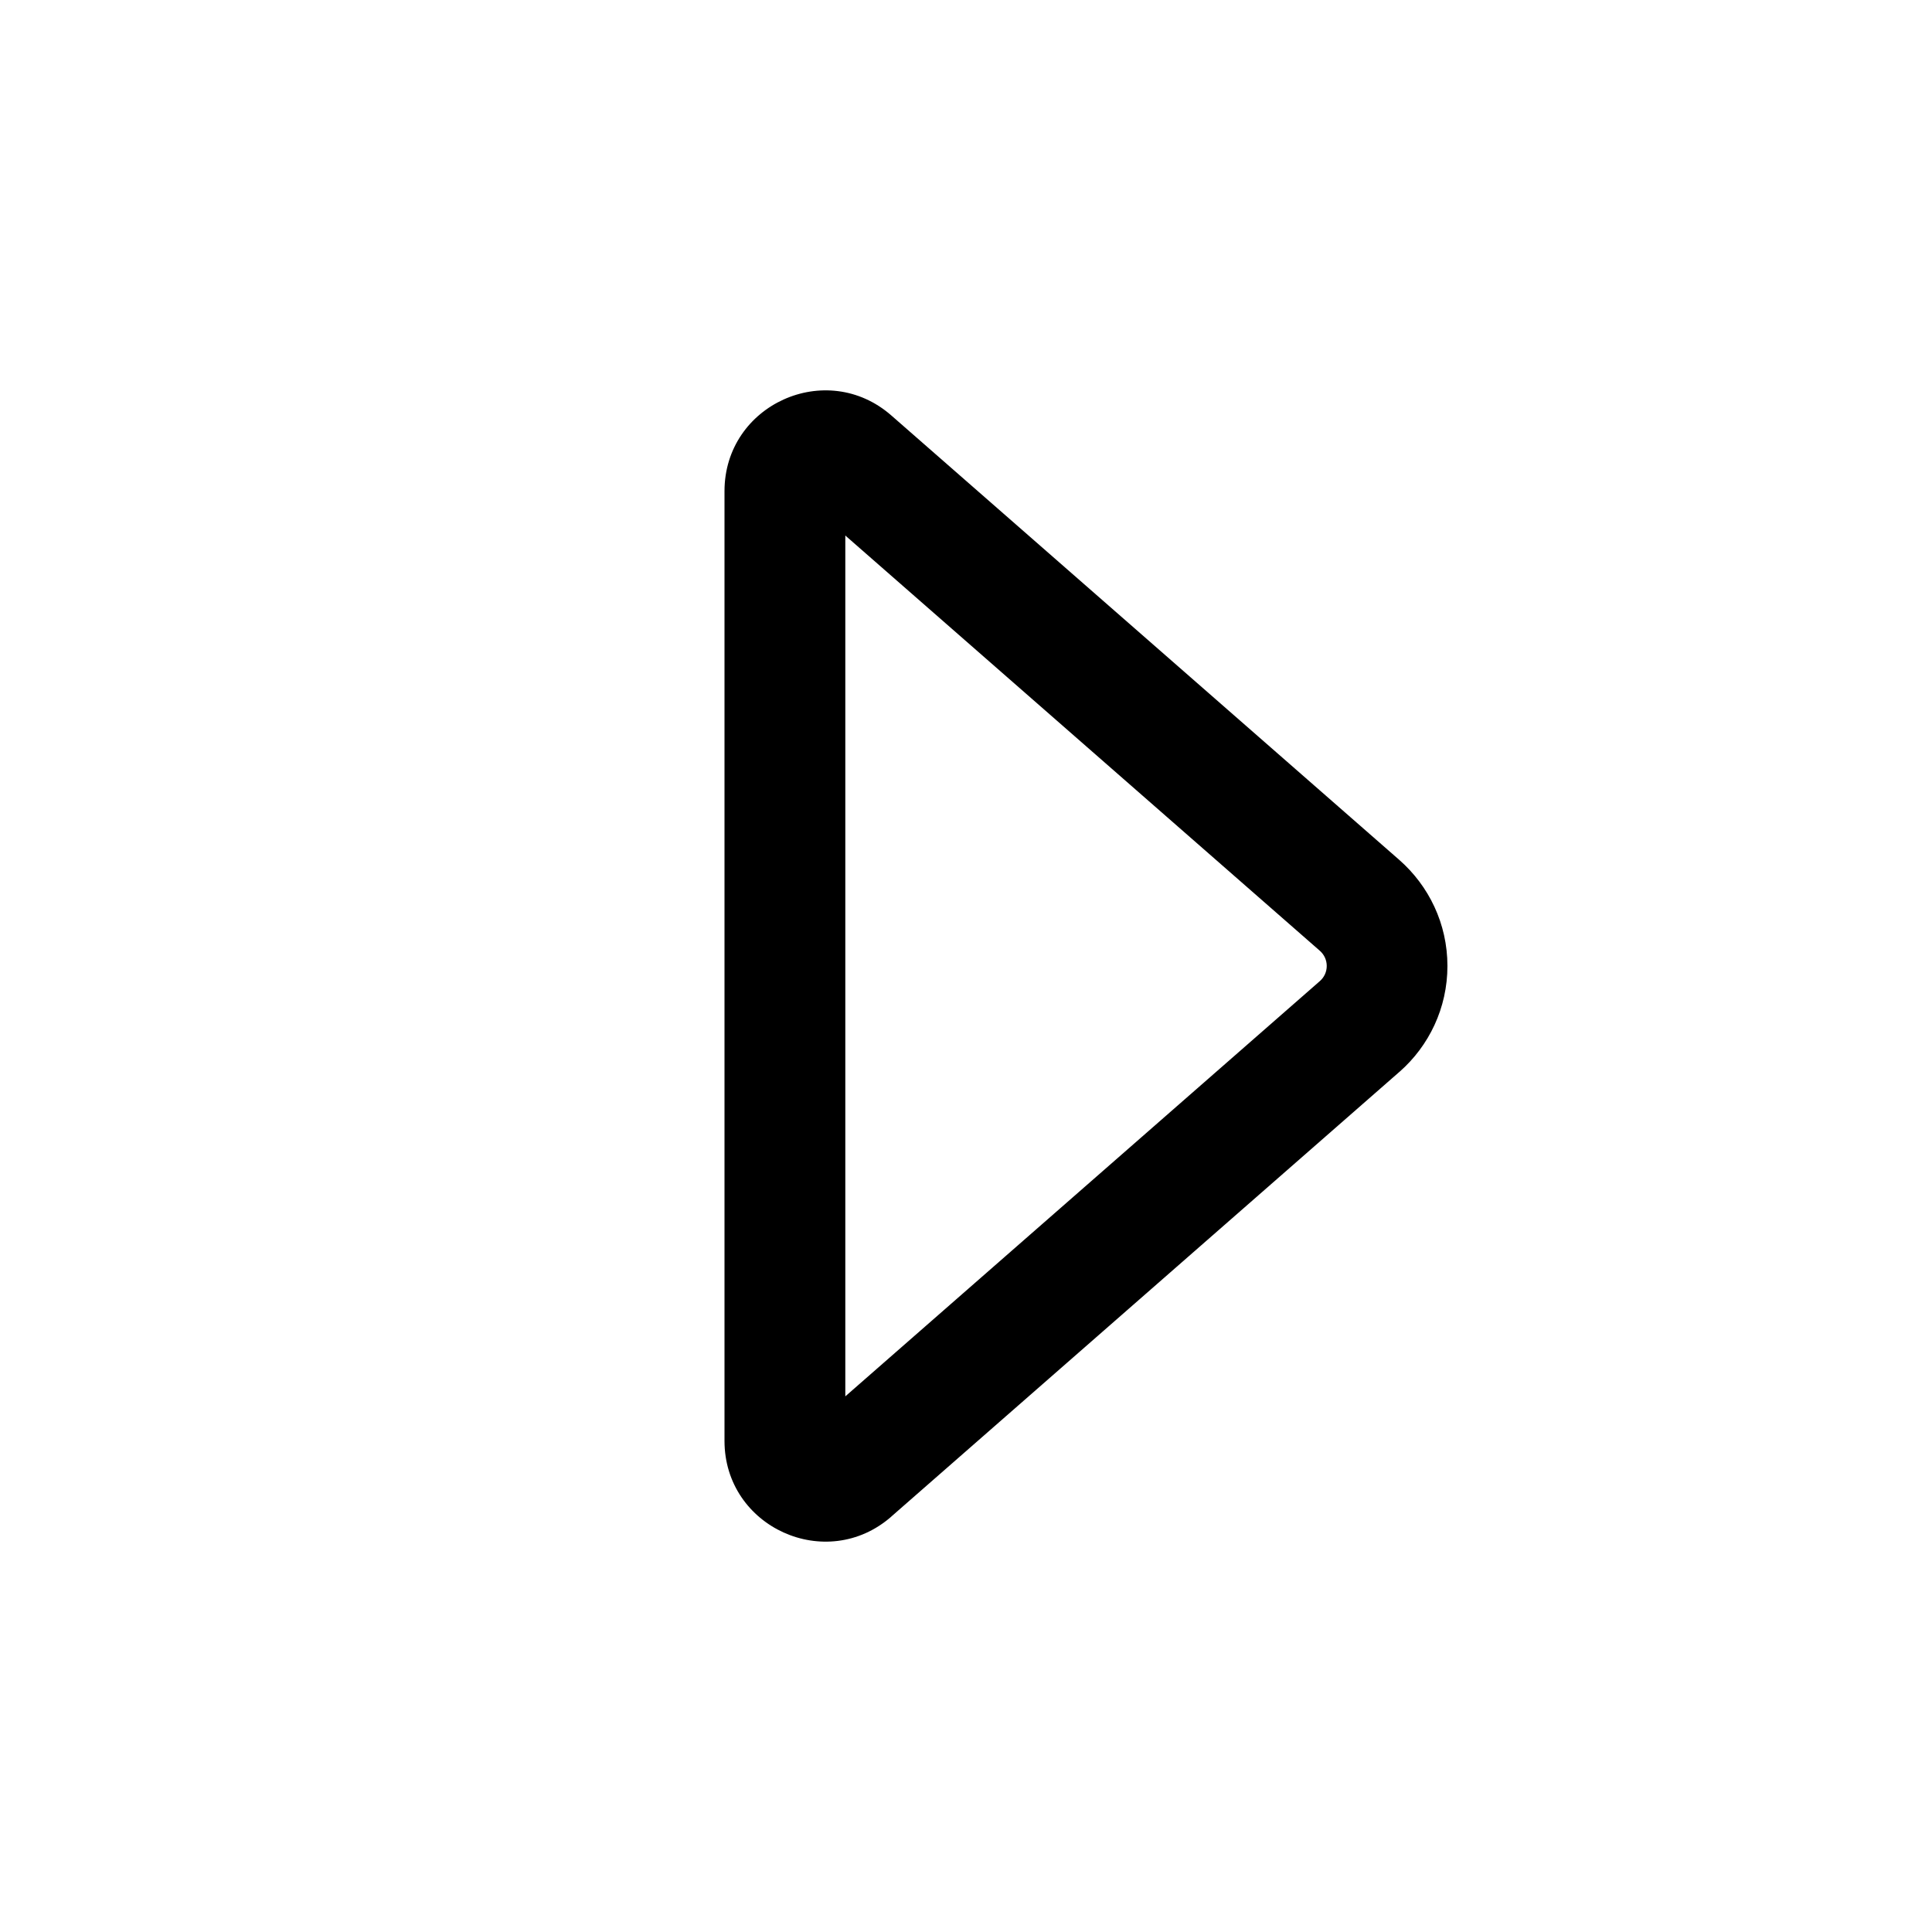 <!-- Generated by IcoMoon.io -->
<svg version="1.1" xmlns="http://www.w3.org/2000/svg" width="32" height="32" viewBox="0 0 32 32">
<title>caret-right</title>
<path d="M14.764 25.119c-1.077 0.943-2.764 0.177-2.764-1.253v-15.731c0-1.432 1.687-2.197 2.764-1.253l8.413 7.361c0.489 0.43 0.797 1.057 0.797 1.756s-0.307 1.326-0.794 1.754l-0.003 0.002-8.413 7.363zM14 23.129l7.861-6.879c0.070-0.061 0.114-0.151 0.114-0.251s-0.044-0.189-0.113-0.25l-0-0-7.861-6.879v14.259z"></path>
</svg>
